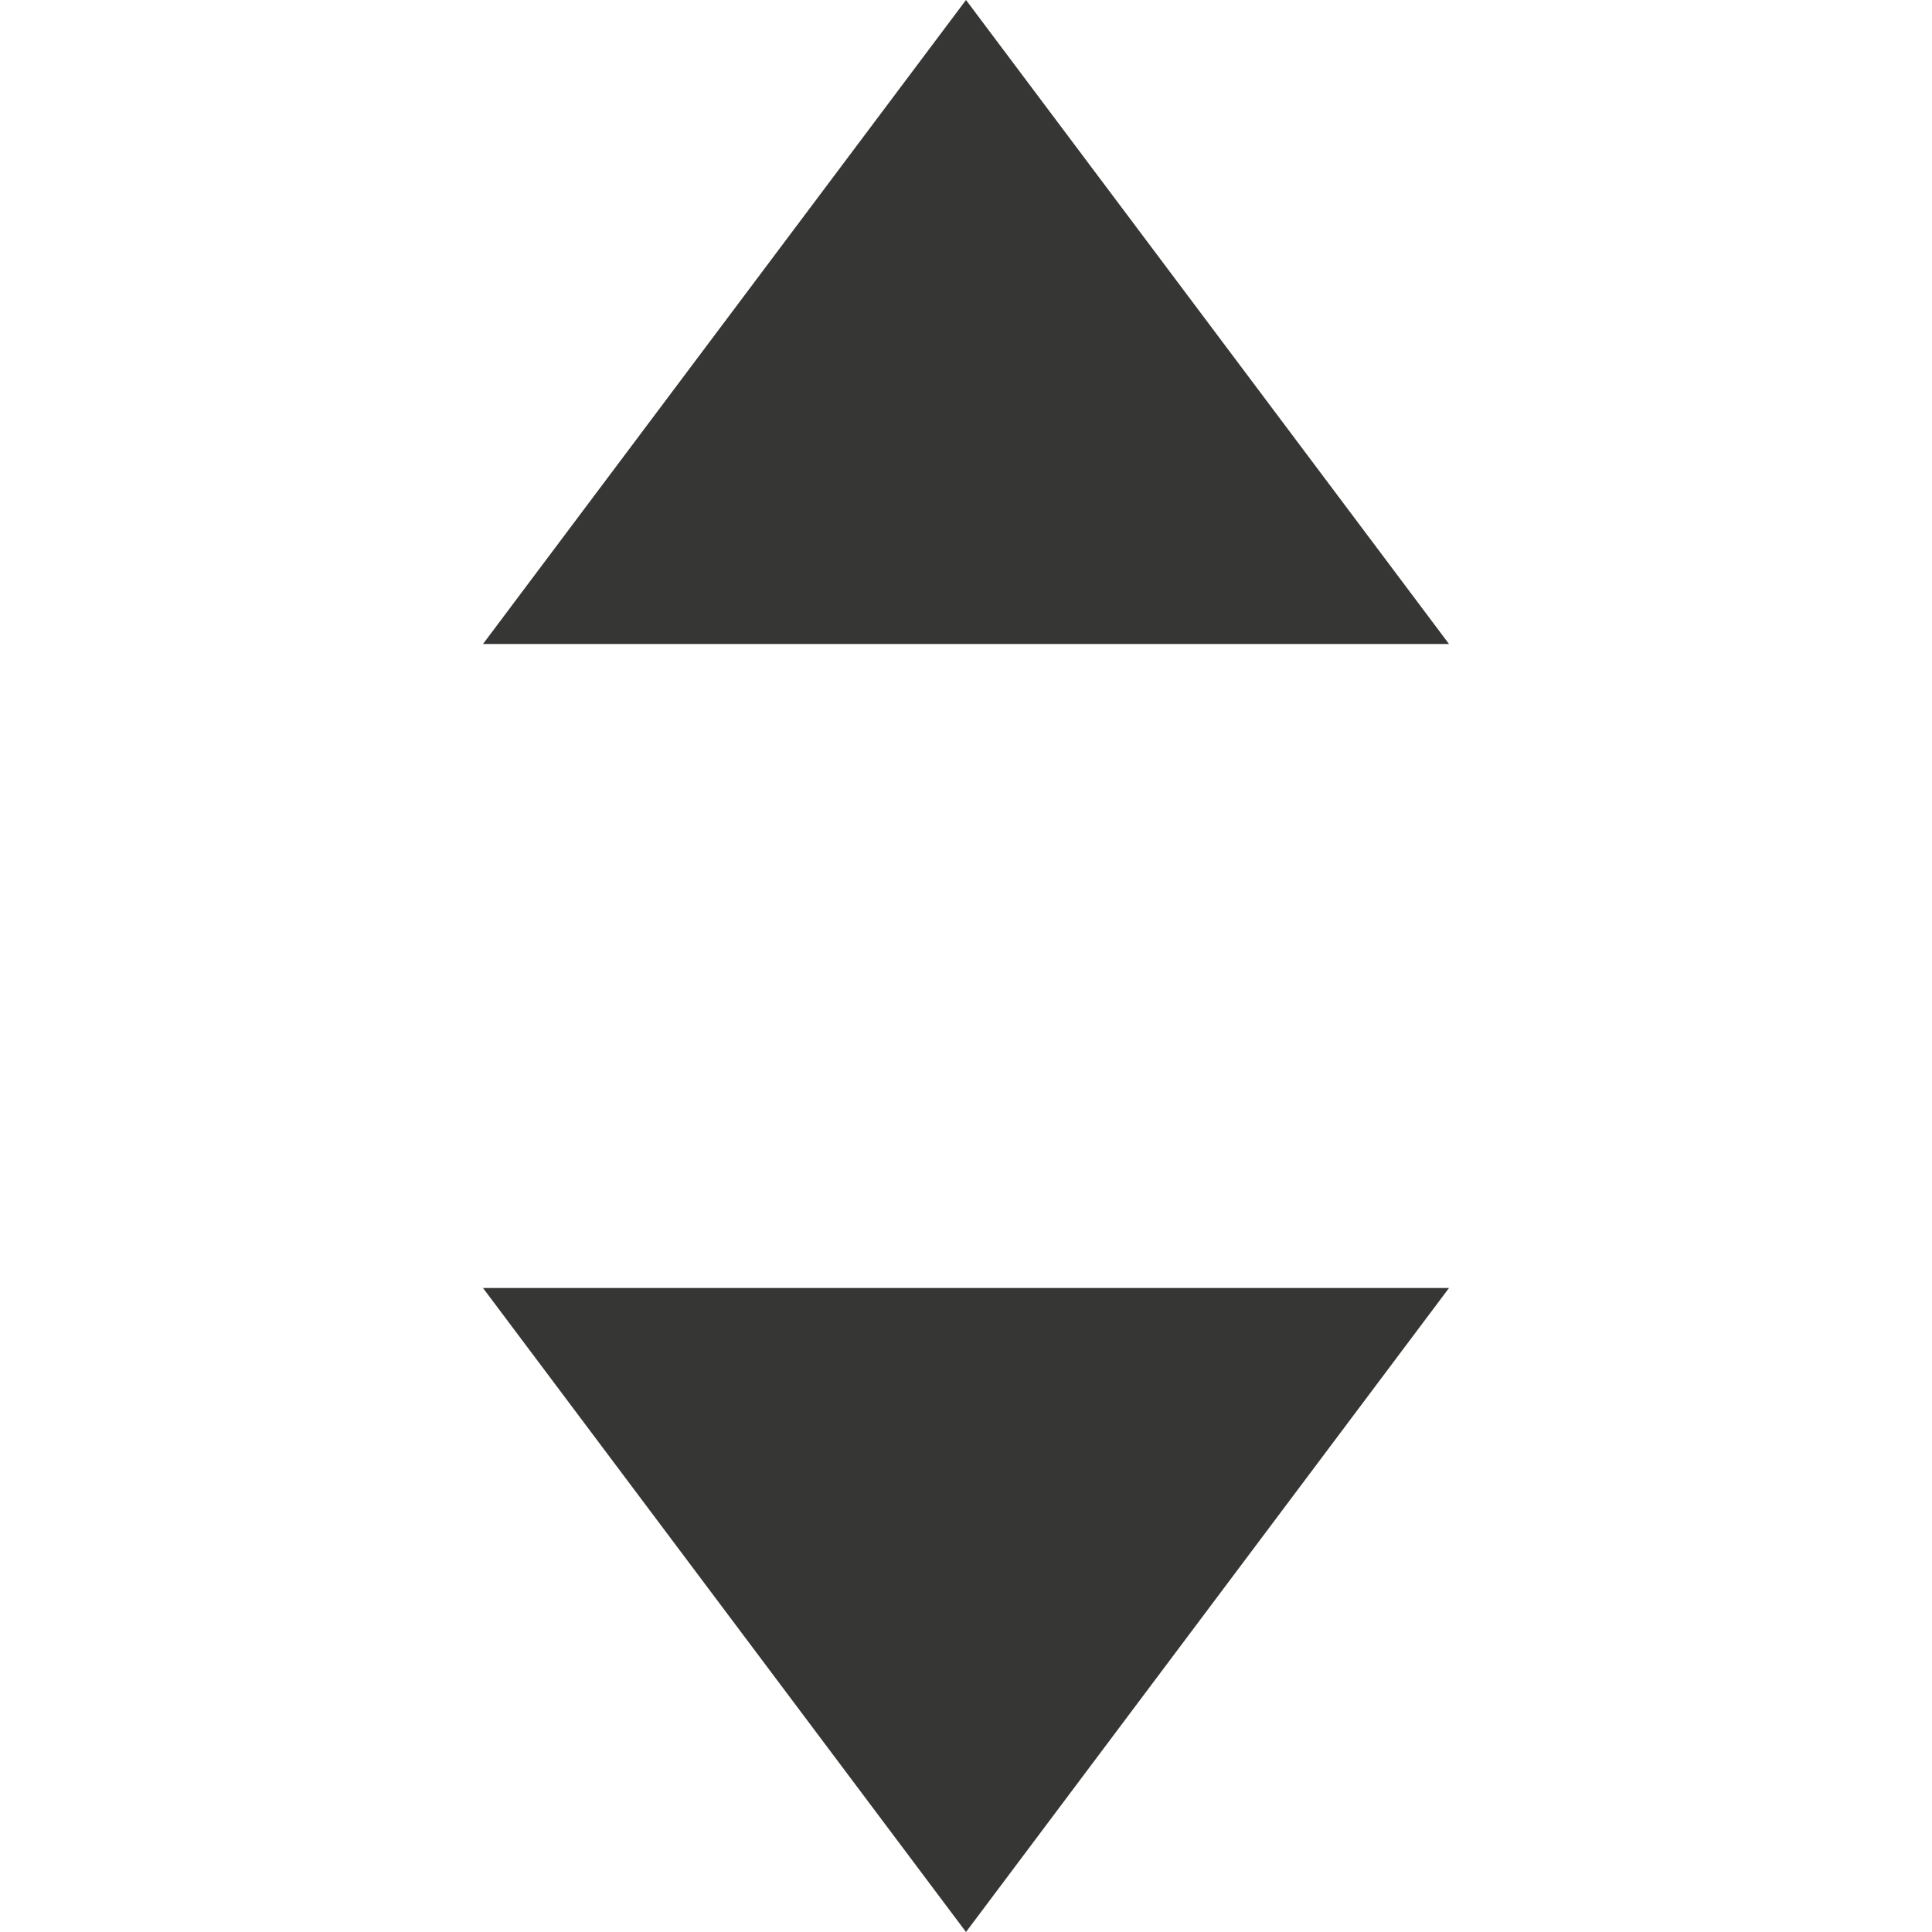 <svg xmlns="http://www.w3.org/2000/svg" width="12" height="12" viewBox="0 0 12 12"><g transform="translate(-206 -15)"><rect width="12" height="12" transform="translate(206 15)" fill="none"/><path d="M0,0H6L3,4Z" transform="translate(209 23)" fill="#363634"/><path d="M0,0H6L3,4Z" transform="translate(215 19) rotate(180)" fill="#363634"/></g></svg>